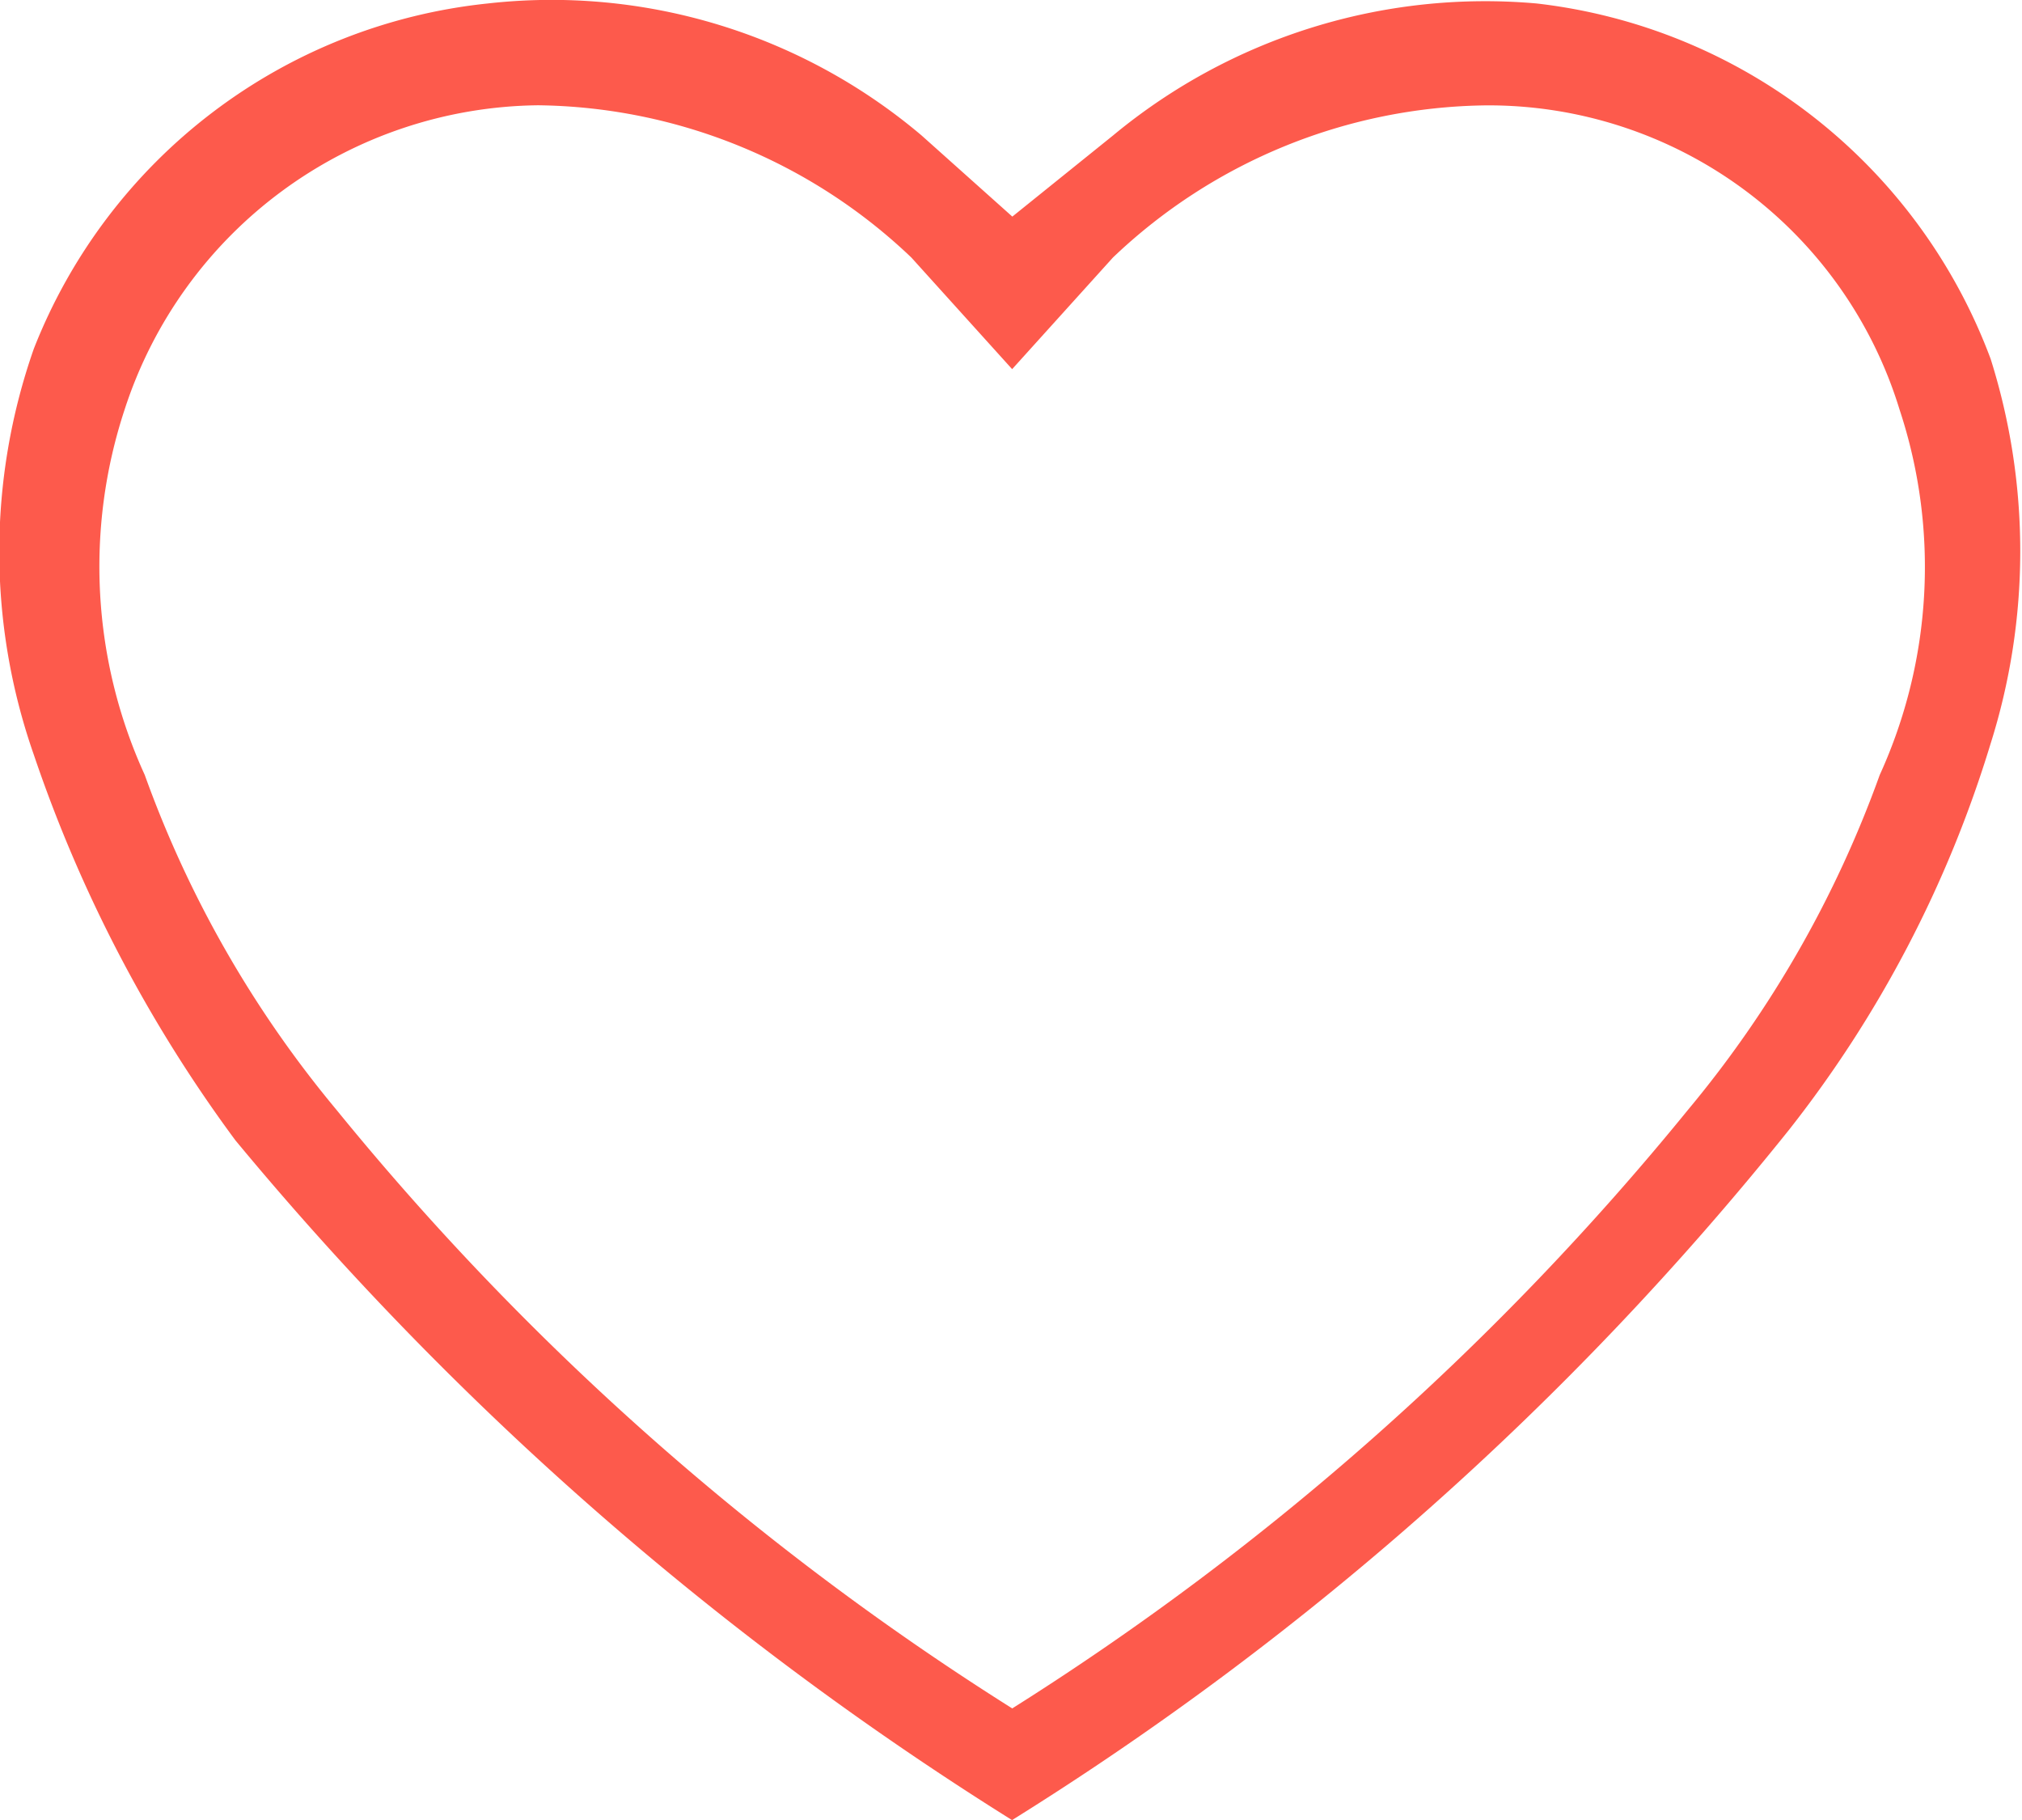 <svg xmlns="http://www.w3.org/2000/svg" viewBox="6125 -3758 22.071 19.864">
  <defs>
    <style>
      .cls-1 {
        fill: #fd5a4c;
      }
    </style>
  </defs>
  <path id="heart" class="cls-1" d="M21.694,4.38A6.021,6.021,0,0,0,16.739.5a6.364,6.364,0,0,0-4.624,1.44l-1.1.886h0l-.991-.886A6.251,6.251,0,0,0,5.288.5,5.988,5.988,0,0,0,.334,4.269a6.7,6.7,0,0,0,0,4.43,15.347,15.347,0,0,0,2.2,4.208,35.3,35.3,0,0,0,8.478,7.42h0a33.689,33.689,0,0,0,8.478-7.53,12.844,12.844,0,0,0,2.2-4.208A6.977,6.977,0,0,0,21.694,4.38ZM20.483,8.92a12.1,12.1,0,0,1-2.092,3.654,30.383,30.383,0,0,1-7.377,6.534h0a30.383,30.383,0,0,1-7.377-6.534A12.1,12.1,0,0,1,1.545,8.92a5.47,5.47,0,0,1-.22-3.987A4.8,4.8,0,0,1,5.839,1.611,6,6,0,0,1,9.913,3.273l1.1,1.218h0l1.1-1.218a6,6,0,0,1,4.074-1.661A4.693,4.693,0,0,1,20.7,4.934,5.47,5.47,0,0,1,20.483,8.92Z" transform="translate(6125.035 -3758.462)"/>
</svg>
